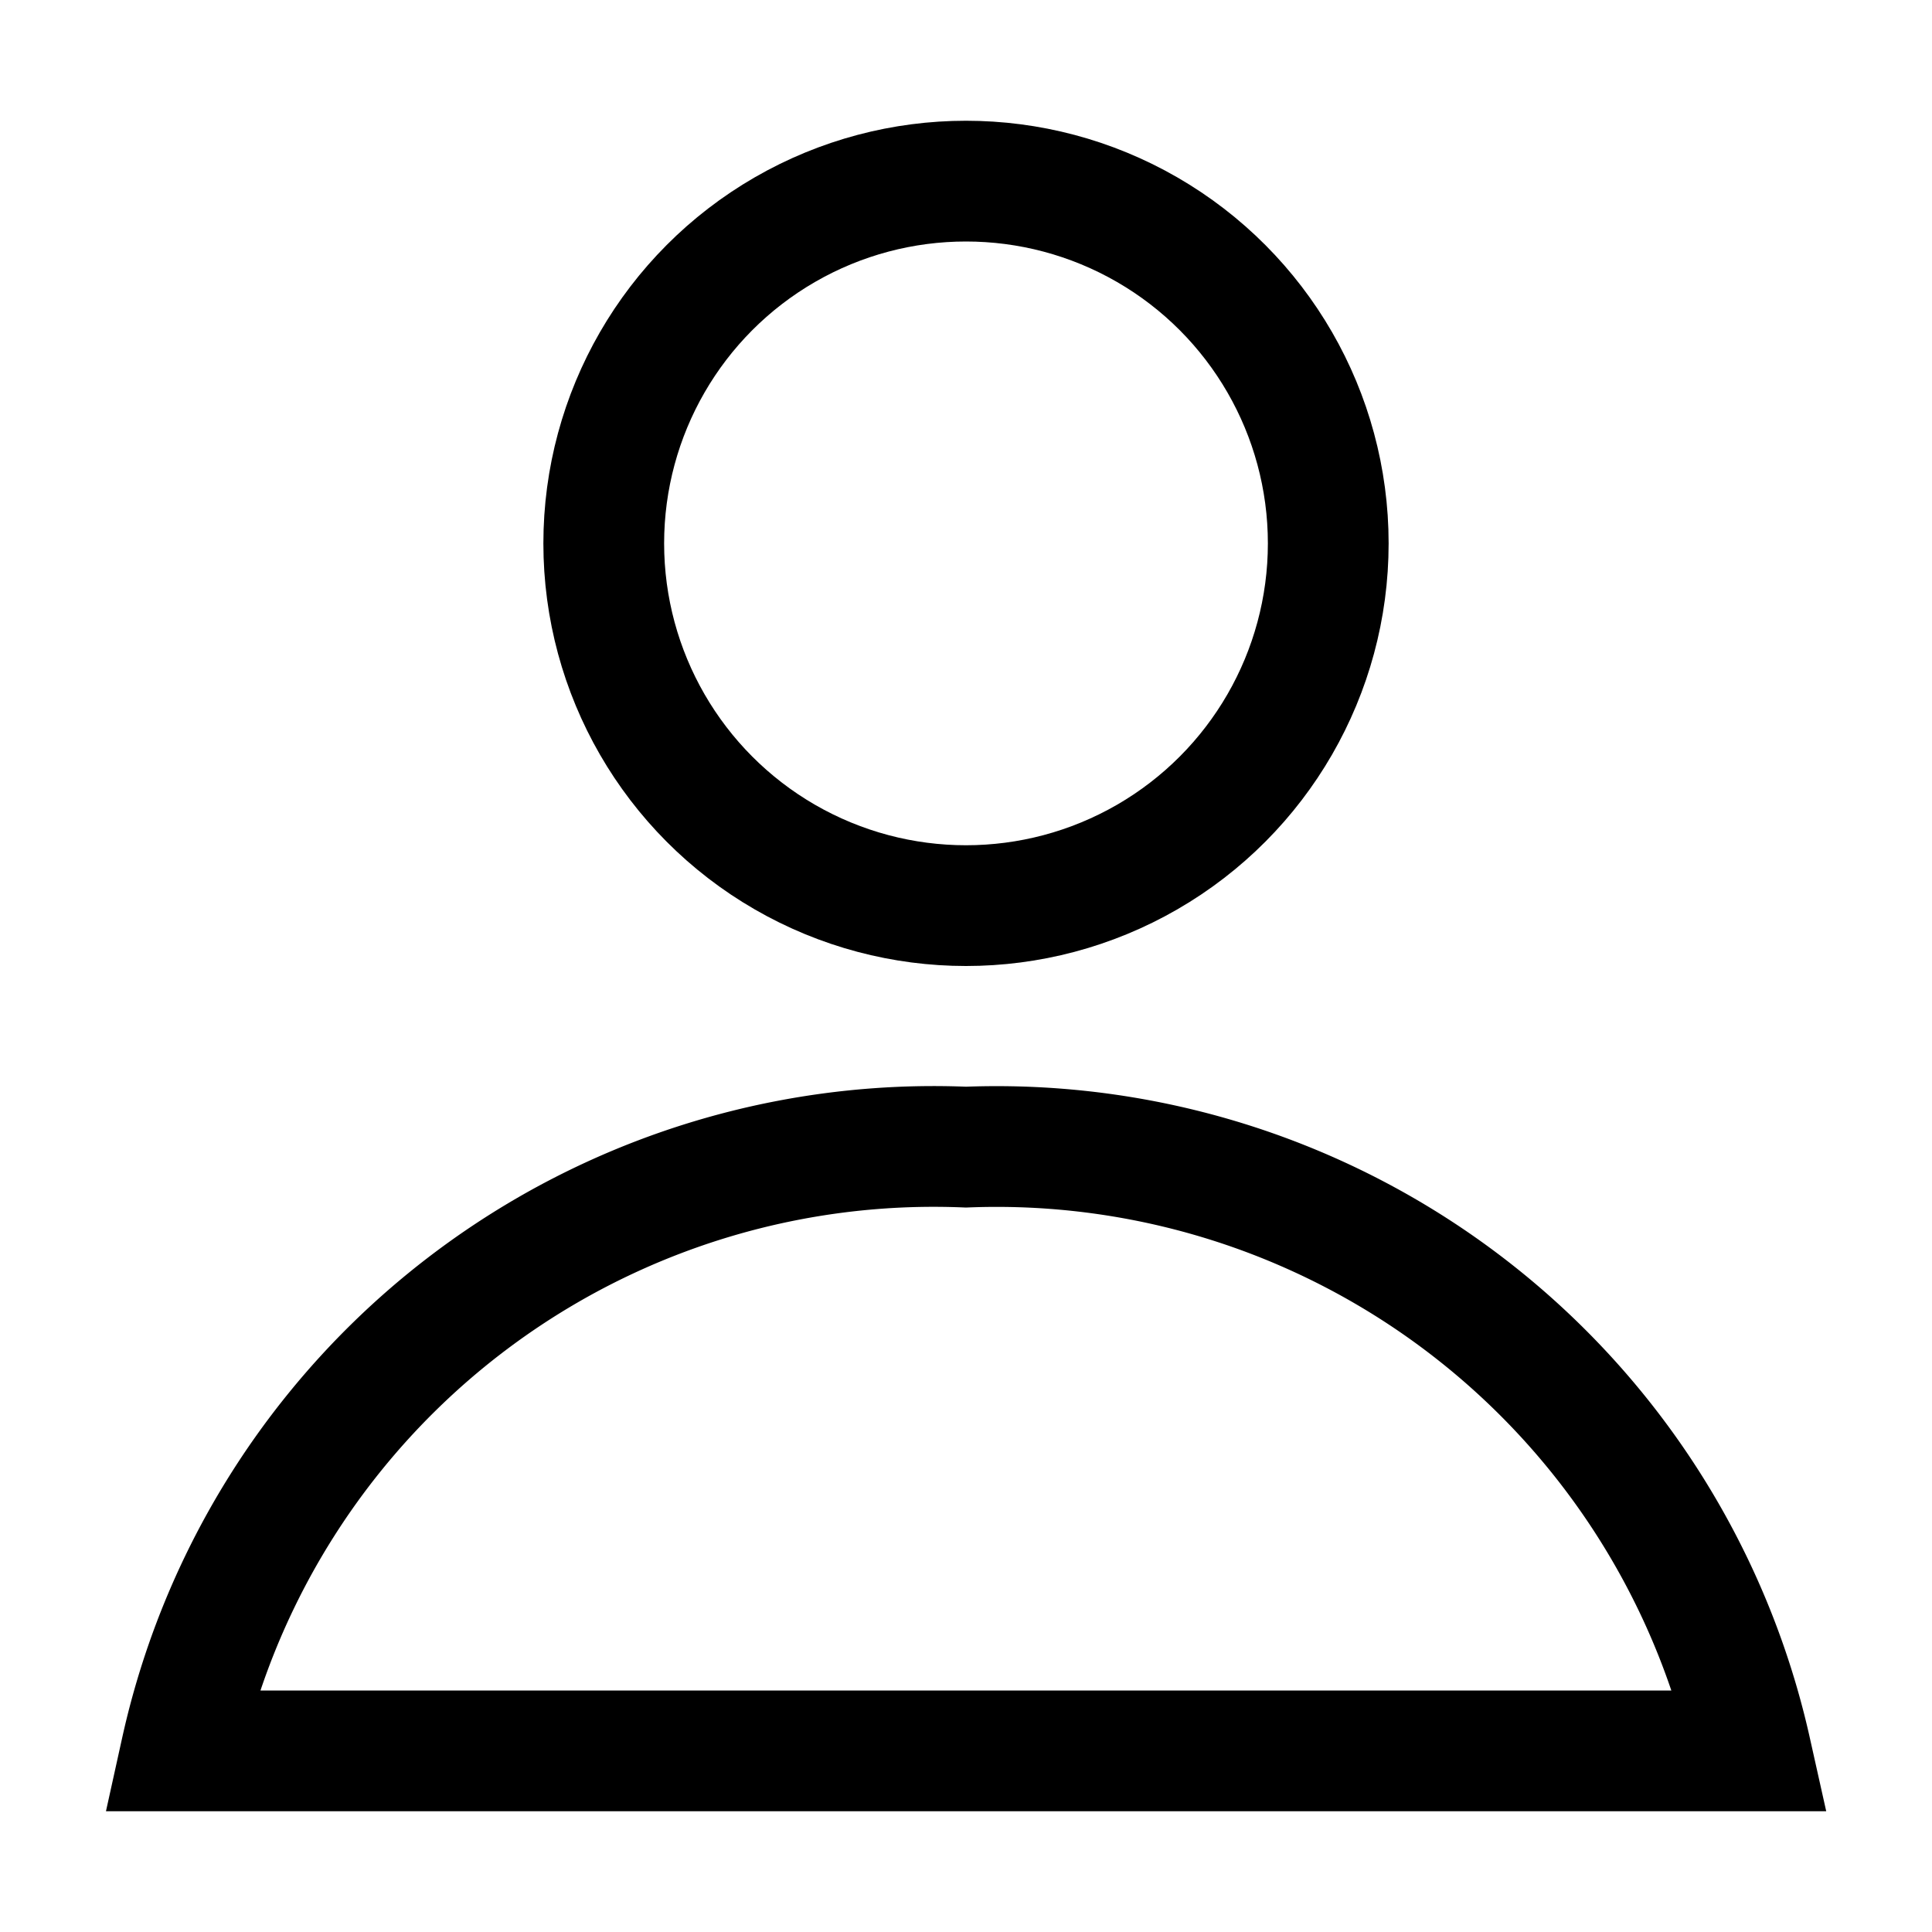 <svg xmlns="http://www.w3.org/2000/svg" width="16" height="16" viewBox="0 0 16 16">
  <path d="M-376.5,485.792h-13a6.382,6.382,0,0,1,6.5-5A6.4,6.4,0,0,1-376.5,485.792Z" transform="translate(391 -471.292)" fill="none" stroke="currentColor" stroke-miterlimit="10" stroke-width="1"/>
  <circle cx="3" cy="3" r="3" transform="translate(5 1.5)" fill="none" stroke="currentColor" stroke-miterlimit="10" stroke-width="1"/>
  <rect width="16" height="16" fill="none"/>
</svg>
